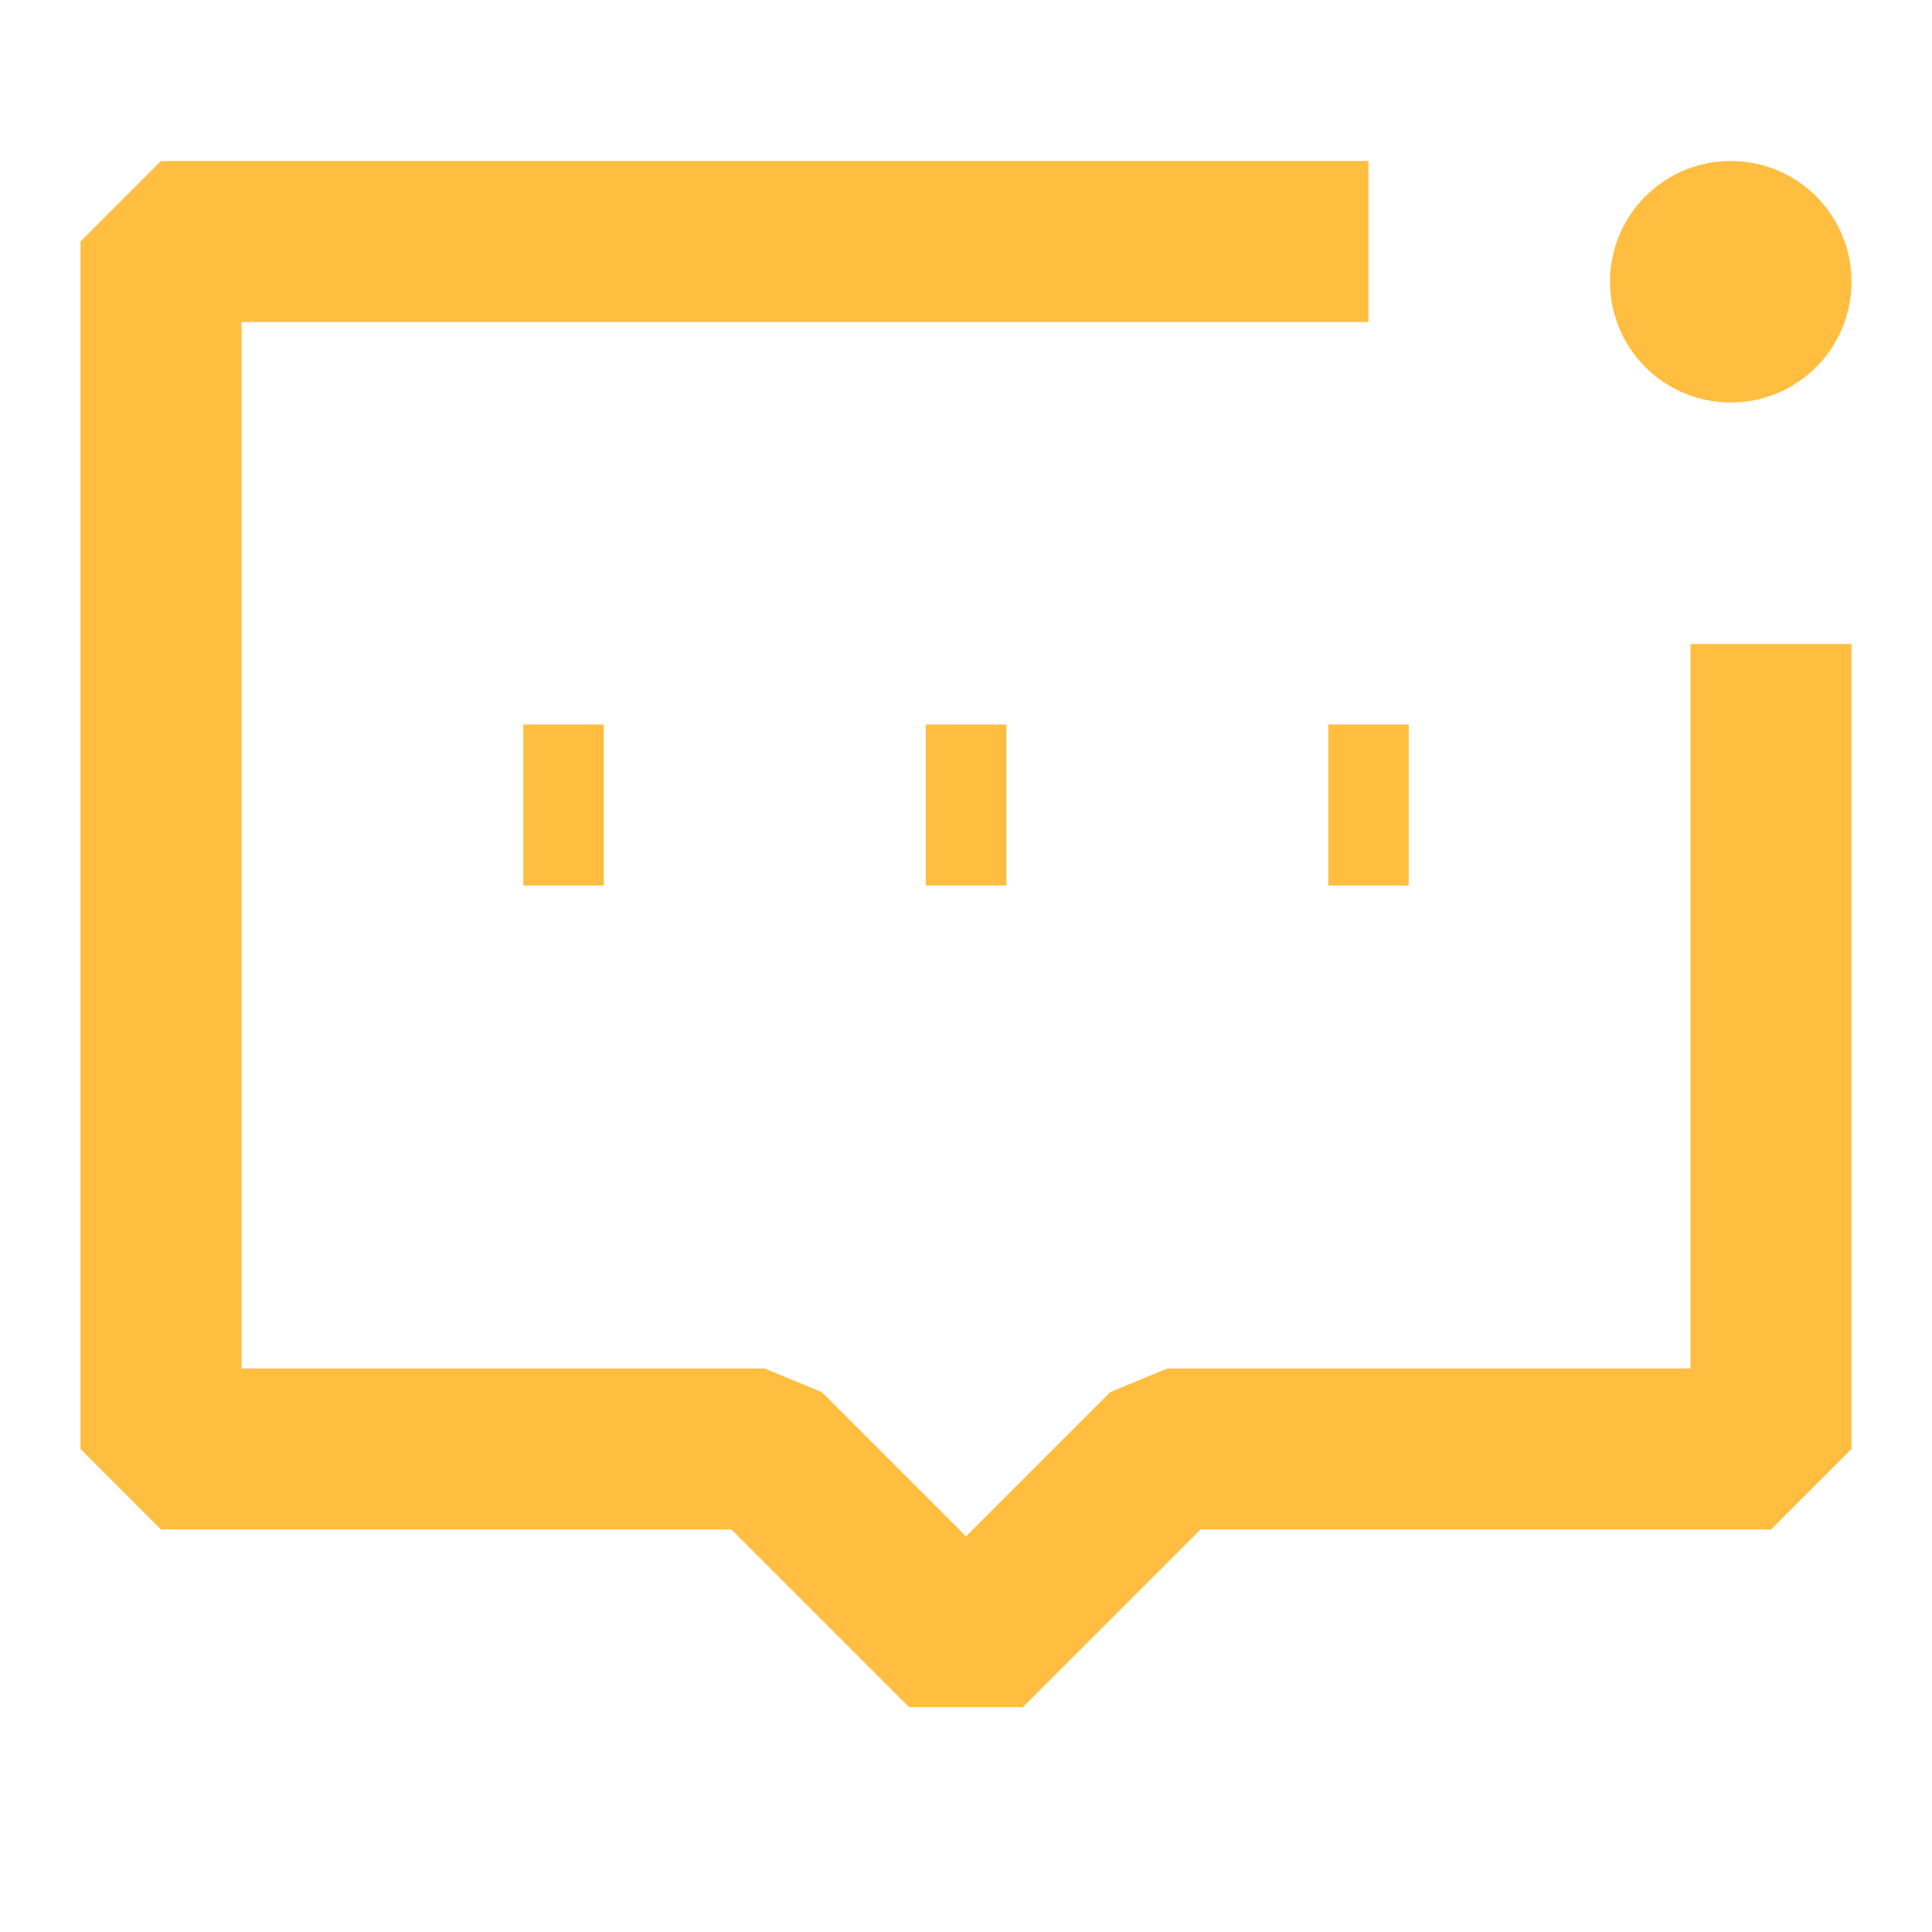 <?xml version="1.0" encoding="UTF-8"?><svg width="24" height="24" viewBox="0 0 48 48" fill="none" xmlns="http://www.w3.org/2000/svg"><path d="M44 16V36H29L24 41L19 36H4V6H34" stroke="#ffbe40" stroke-width="4" stroke-linecap="butt" stroke-linejoin="bevel"/><path d="M23 20H25.003" stroke="#ffbe40" stroke-width="4" stroke-linecap="butt"/><path d="M33.001 20H35" stroke="#ffbe40" stroke-width="4" stroke-linecap="butt"/><path d="M13.001 20H15" stroke="#ffbe40" stroke-width="4" stroke-linecap="butt"/><circle cx="43" cy="7" r="3" fill="#ffbe40"/></svg>